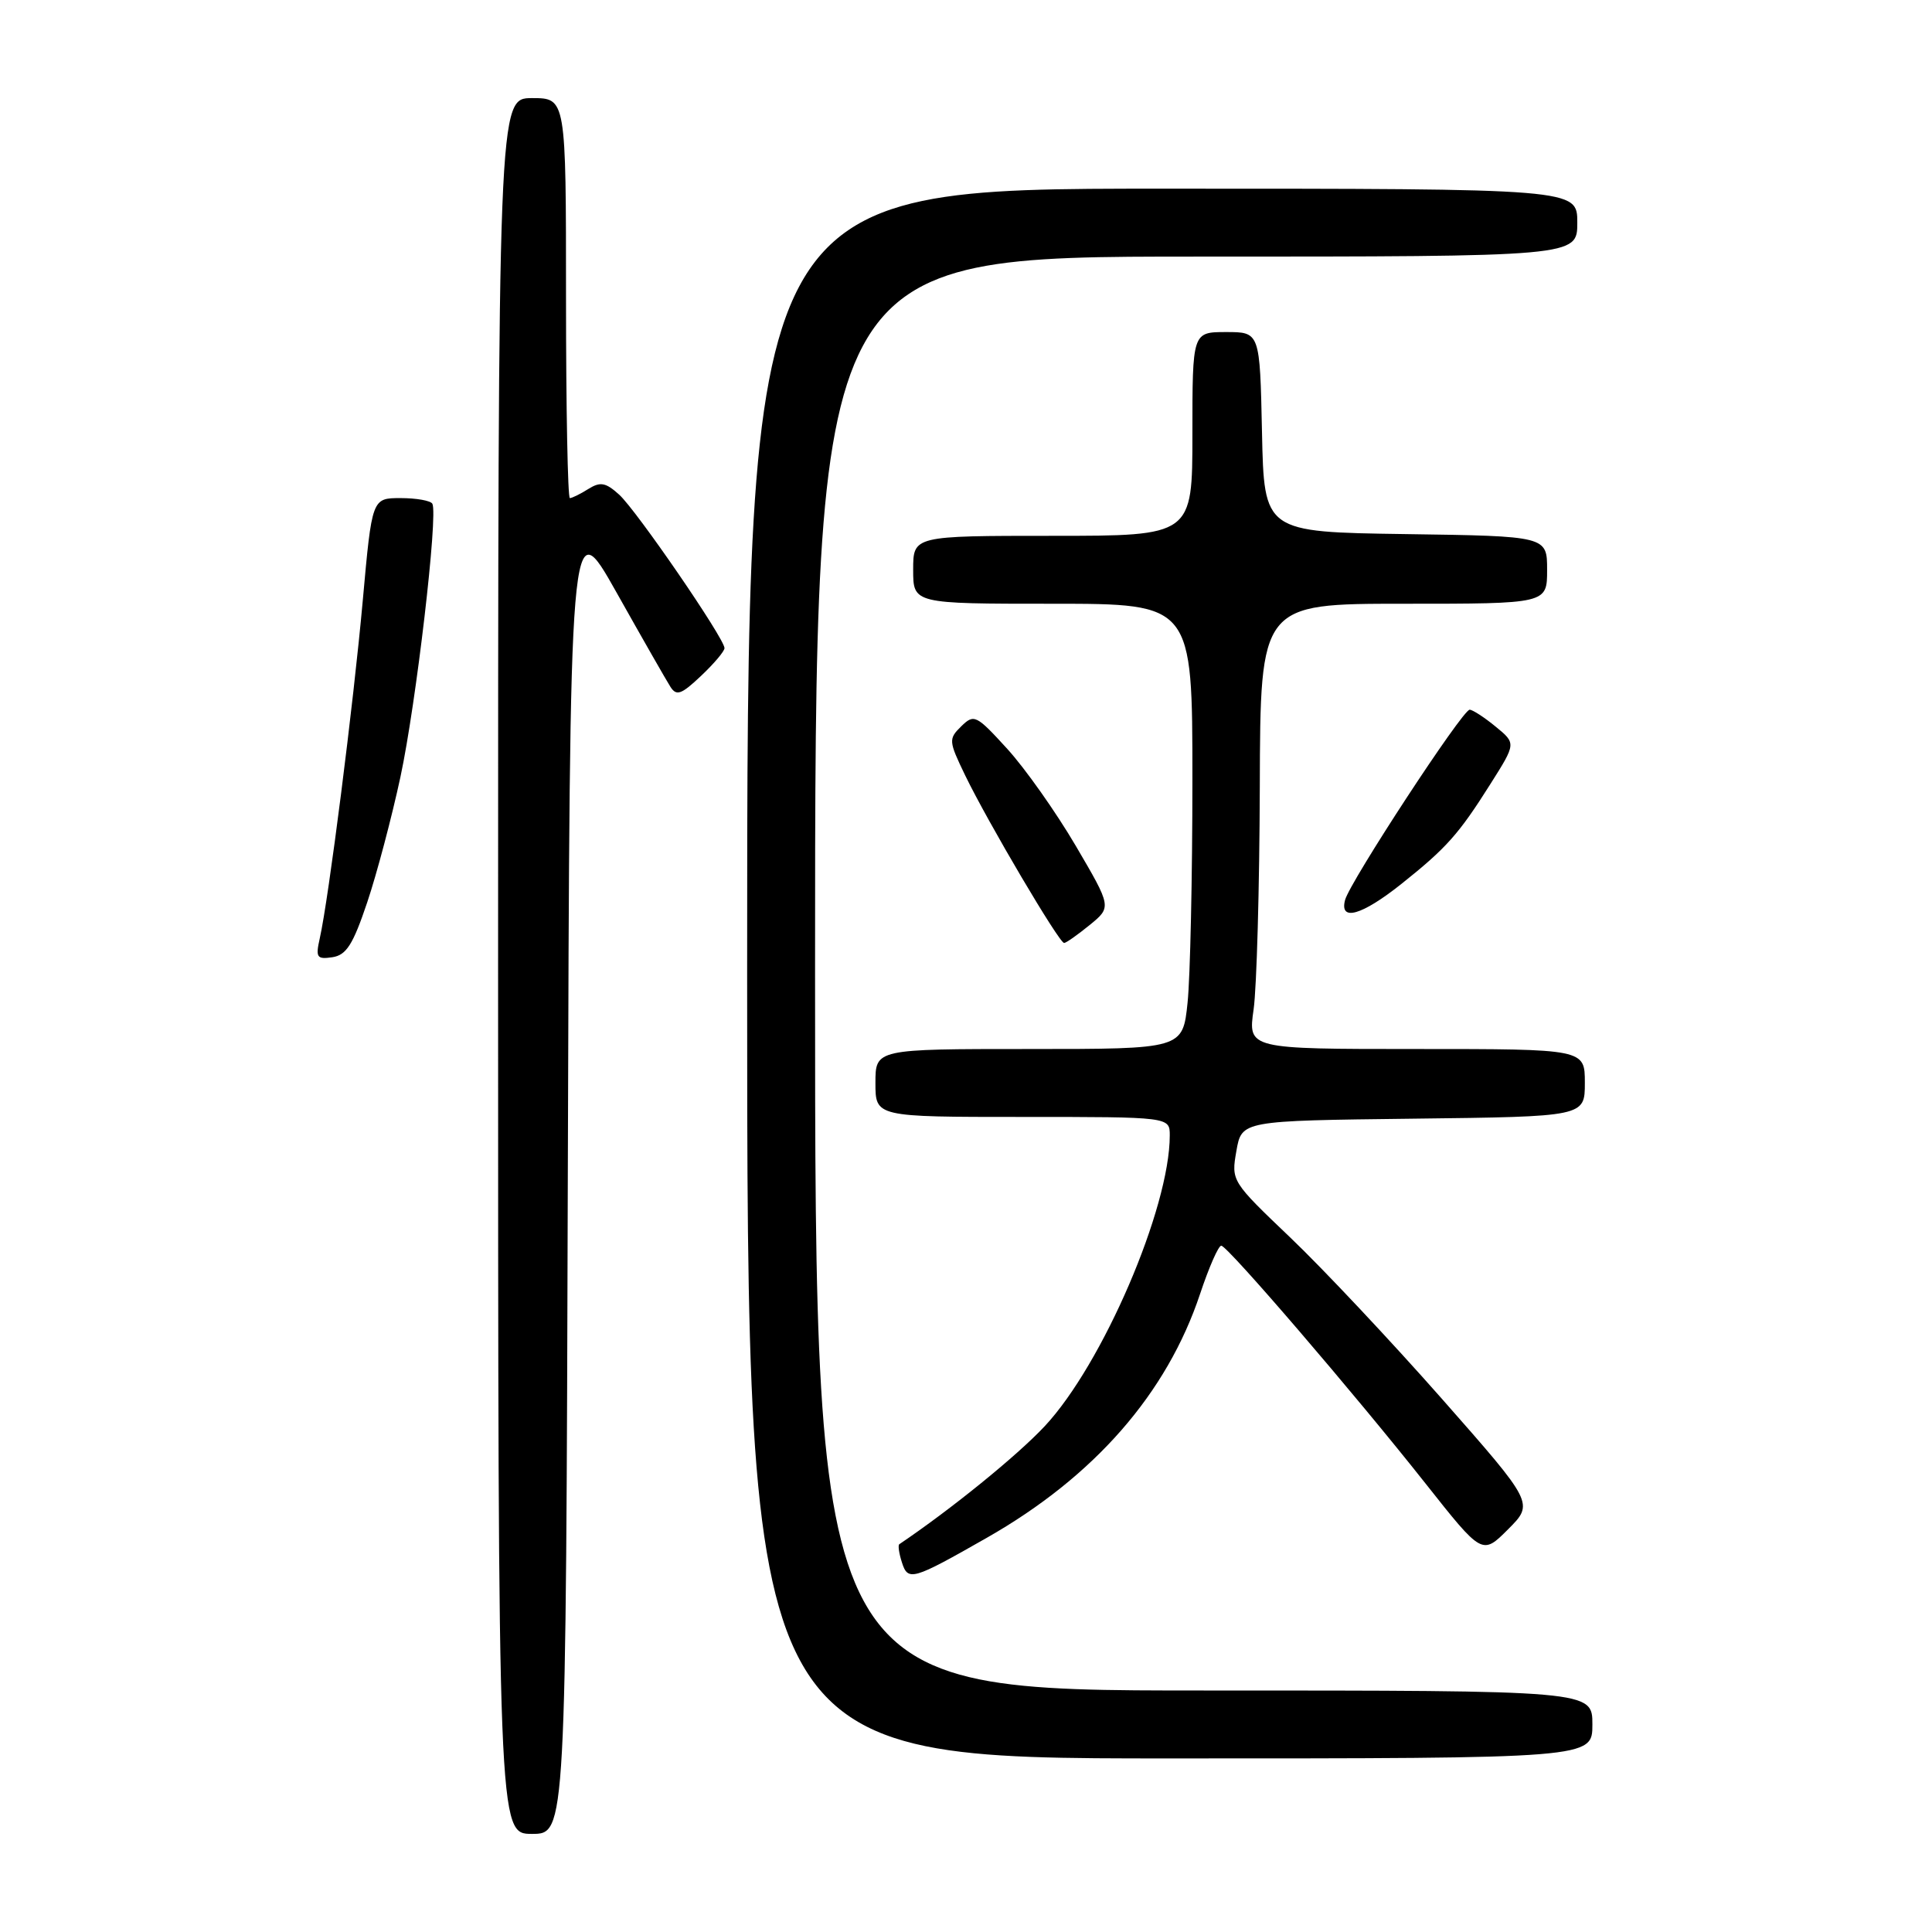 <?xml version="1.0" encoding="UTF-8" standalone="no"?>
<!DOCTYPE svg PUBLIC "-//W3C//DTD SVG 1.1//EN" "http://www.w3.org/Graphics/SVG/1.1/DTD/svg11.dtd" >
<svg xmlns="http://www.w3.org/2000/svg" xmlns:xlink="http://www.w3.org/1999/xlink" version="1.1" viewBox="0 0 256 256">
 <g >
 <path fill="currentColor"
d=" M 75.24 155.25 C 75.50 67.50 75.50 67.50 81.69 78.50 C 85.09 84.55 88.30 90.17 88.83 91.00 C 89.63 92.26 90.27 92.04 92.89 89.56 C 94.60 87.95 96.00 86.29 96.00 85.88 C 96.00 84.61 84.33 67.61 82.04 65.54 C 80.26 63.93 79.55 63.80 77.96 64.79 C 76.90 65.46 75.80 66.00 75.51 66.00 C 75.23 66.00 75.00 54.08 75.00 39.50 C 75.00 13.00 75.00 13.00 70.50 13.00 C 66.00 13.00 66.00 13.00 66.00 128.00 C 66.00 243.00 66.00 243.00 70.49 243.00 C 74.99 243.00 74.99 243.00 75.24 155.25 Z  M 211.00 228.50 C 211.00 224.00 211.00 224.00 159.50 224.00 C 108.00 224.00 108.00 224.00 108.00 129.00 C 108.00 34.00 108.00 34.00 158.50 34.00 C 209.00 34.00 209.00 34.00 209.00 29.50 C 209.00 25.00 209.00 25.00 154.00 25.00 C 99.00 25.00 99.00 25.00 99.00 129.00 C 99.00 233.00 99.00 233.00 155.00 233.00 C 211.00 233.00 211.00 233.00 211.00 228.50 Z  M 130.75 203.77 C 145.01 195.65 154.62 184.65 159.02 171.44 C 160.20 167.90 161.46 165.03 161.83 165.06 C 162.72 165.15 179.43 184.61 188.88 196.56 C 196.40 206.07 196.40 206.07 199.83 202.64 C 203.26 199.20 203.26 199.20 191.06 185.35 C 184.34 177.73 175.31 168.12 170.99 164.00 C 163.17 156.54 163.13 156.48 163.83 152.50 C 164.53 148.50 164.53 148.50 187.27 148.23 C 210.00 147.96 210.00 147.96 210.00 143.48 C 210.00 139.00 210.00 139.00 187.68 139.00 C 165.36 139.00 165.36 139.00 166.11 133.75 C 166.52 130.86 166.89 117.59 166.93 104.25 C 167.00 80.00 167.00 80.00 186.00 80.00 C 205.00 80.00 205.00 80.00 205.00 75.52 C 205.00 71.04 205.00 71.04 186.25 70.77 C 167.50 70.50 167.50 70.50 167.22 57.25 C 166.94 44.00 166.94 44.00 162.47 44.00 C 158.00 44.00 158.00 44.00 158.00 57.50 C 158.00 71.00 158.00 71.00 139.50 71.00 C 121.00 71.00 121.00 71.00 121.00 75.50 C 121.00 80.00 121.00 80.00 139.50 80.00 C 158.00 80.00 158.00 80.00 158.00 103.35 C 158.00 116.20 157.71 129.47 157.36 132.85 C 156.72 139.00 156.72 139.00 136.36 139.00 C 116.00 139.00 116.00 139.00 116.00 143.50 C 116.00 148.00 116.00 148.00 135.50 148.00 C 155.00 148.00 155.00 148.00 155.00 150.45 C 155.00 160.09 146.10 180.77 138.43 188.98 C 134.77 192.89 126.05 199.97 119.16 204.62 C 118.97 204.75 119.12 205.82 119.50 207.00 C 120.31 209.56 120.87 209.40 130.75 203.77 Z  M 48.65 119.59 C 49.93 115.79 51.91 108.30 53.06 102.95 C 55.14 93.25 58.07 68.17 57.29 66.75 C 57.07 66.34 55.17 66.00 53.09 66.00 C 49.29 66.00 49.29 66.00 48.07 79.56 C 46.83 93.32 43.54 119.16 42.37 124.34 C 41.80 126.87 41.98 127.14 44.03 126.84 C 45.89 126.56 46.77 125.18 48.65 119.59 Z  M 144.40 122.56 C 147.30 120.19 147.30 120.19 142.54 112.07 C 139.92 107.61 135.84 101.83 133.47 99.23 C 129.35 94.72 129.07 94.58 127.37 96.24 C 125.67 97.91 125.69 98.18 127.89 102.74 C 130.89 108.94 140.36 124.98 141.00 124.95 C 141.28 124.94 142.80 123.86 144.40 122.56 Z  M 185.66 117.15 C 191.67 112.36 193.27 110.57 197.51 103.85 C 200.89 98.50 200.89 98.50 198.19 96.29 C 196.71 95.07 195.16 94.06 194.74 94.04 C 193.82 93.99 178.89 116.80 178.23 119.25 C 177.46 122.15 180.44 121.30 185.66 117.15 Z "/>
</g>
</svg>